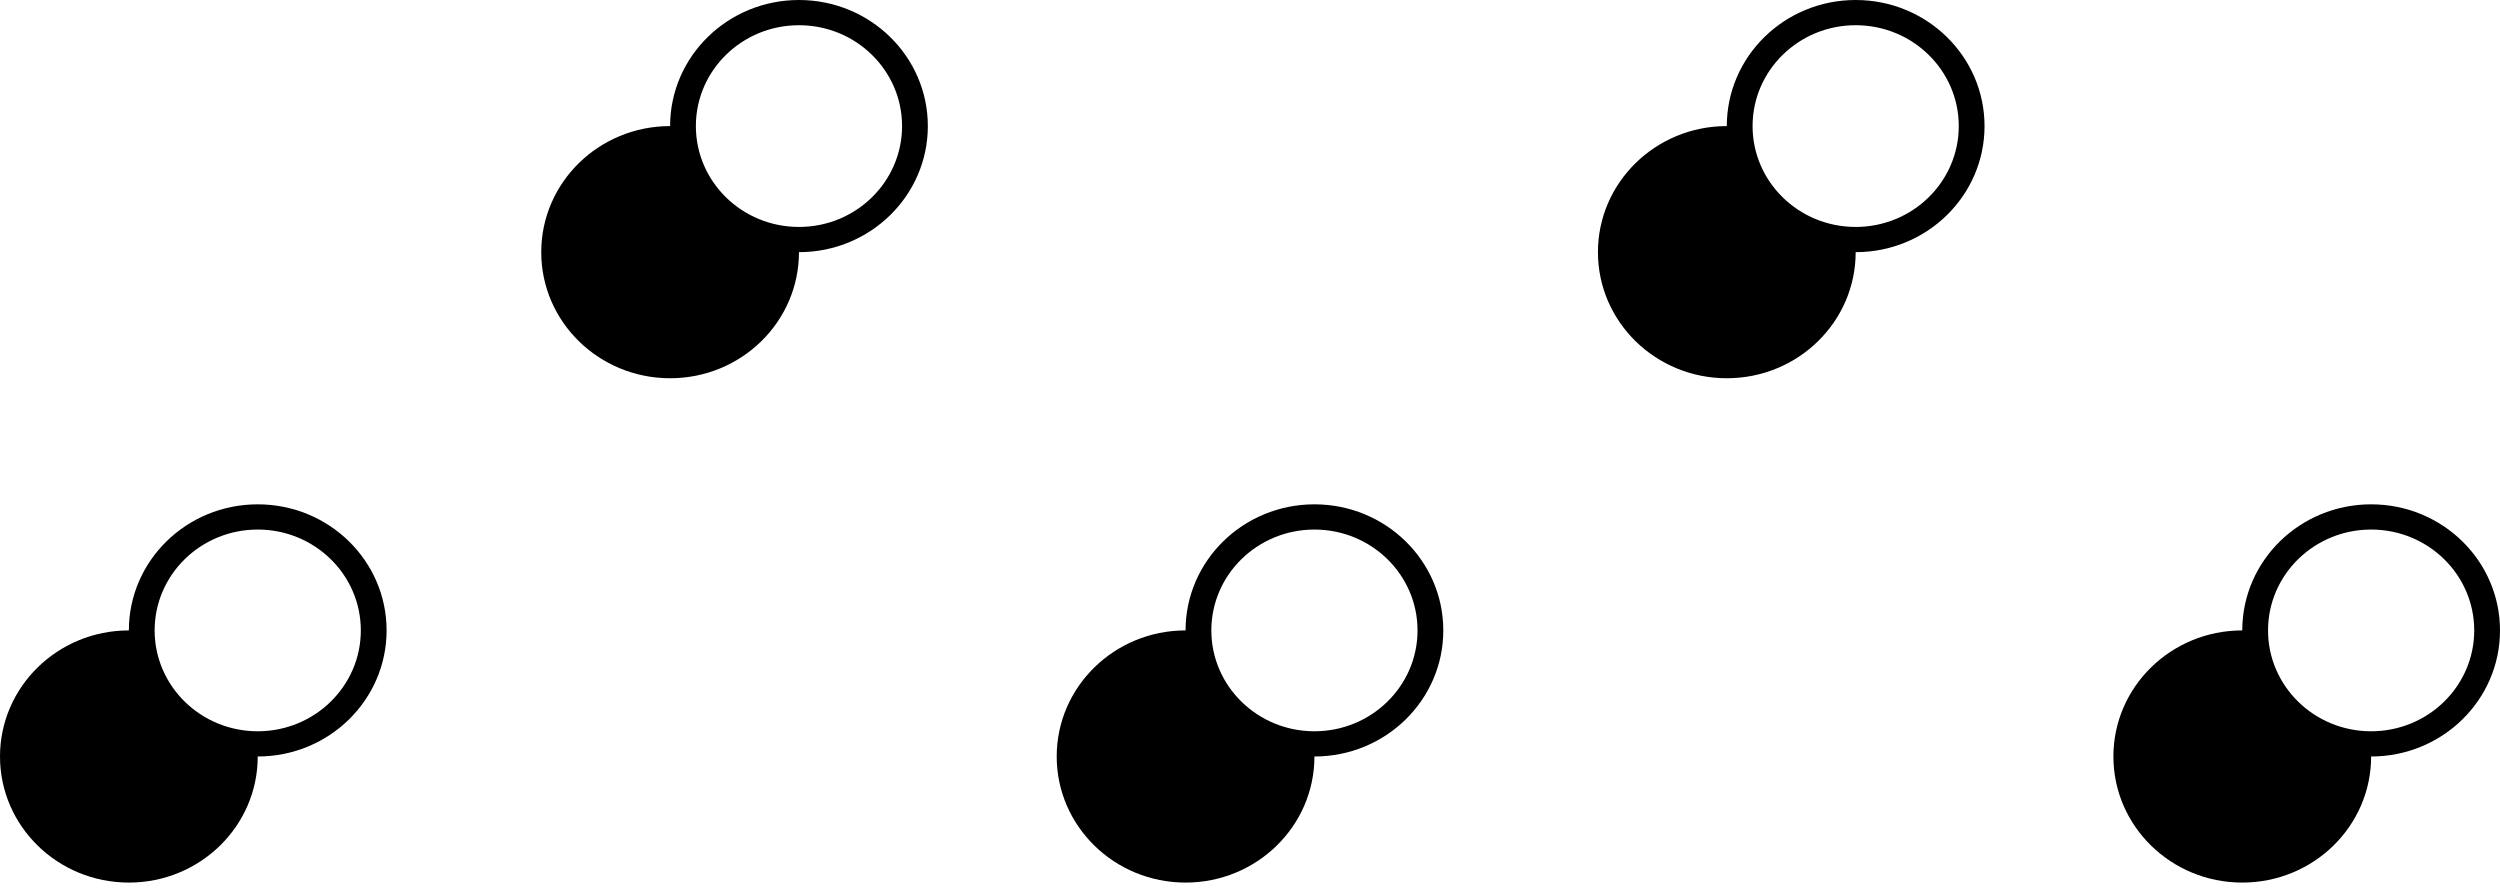 <svg width="194" height="69" viewBox="0 0 194 69" fill="none" xmlns="http://www.w3.org/2000/svg">
<g clip-path="url(#clip0_619_1667)">
<g clip-path="url(#clip1_619_1667)">
<path fill-rule="evenodd" clip-rule="evenodd" d="M10 48.92C10 43.516 14.477 39.136 20 39.136C25.523 39.136 30 43.516 30 48.92C30 54.323 25.523 58.704 20 58.704C20 64.107 15.523 68.488 10 68.488C4.477 68.488 0 64.107 0 58.704C0 53.3 4.477 48.92 10 48.92ZM-30 9.784C-30 4.38 -25.523 0 -20 0C-14.477 0 -10 4.38 -10 9.784C-10 15.188 -14.477 19.568 -20 19.568C-20 24.972 -24.477 29.352 -30 29.352C-35.523 29.352 -40 24.972 -40 19.568C-40 14.164 -35.523 9.784 -30 9.784ZM-20 17.611C-15.582 17.611 -12 14.107 -12 9.784C-12 5.461 -15.582 1.957 -20 1.957C-24.418 1.957 -28 5.461 -28 9.784C-28 14.107 -24.418 17.611 -20 17.611ZM20 56.747C24.418 56.747 28 53.242 28 48.92C28 44.597 24.418 41.093 20 41.093C15.582 41.093 12 44.597 12 48.92C12 53.242 15.582 56.747 20 56.747Z" fill="black"/>
<path fill-rule="evenodd" clip-rule="evenodd" d="M92 48.92C92 43.516 96.477 39.136 102 39.136C107.523 39.136 112 43.516 112 48.92C112 54.323 107.523 58.704 102 58.704C102 64.107 97.523 68.488 92 68.488C86.477 68.488 82 64.107 82 58.704C82 53.3 86.477 48.92 92 48.92ZM52 9.784C52 4.38 56.477 0 62 0C67.523 0 72 4.38 72 9.784C72 15.188 67.523 19.568 62 19.568C62 24.972 57.523 29.352 52 29.352C46.477 29.352 42 24.972 42 19.568C42 14.164 46.477 9.784 52 9.784ZM62 17.611C66.418 17.611 70 14.107 70 9.784C70 5.461 66.418 1.957 62 1.957C57.582 1.957 54 5.461 54 9.784C54 14.107 57.582 17.611 62 17.611ZM102 56.747C106.418 56.747 110 53.242 110 48.92C110 44.597 106.418 41.093 102 41.093C97.582 41.093 94 44.597 94 48.92C94 53.242 97.582 56.747 102 56.747Z" fill="black"/>
<path fill-rule="evenodd" clip-rule="evenodd" d="M174 48.92C174 43.516 178.477 39.136 184 39.136C189.523 39.136 194 43.516 194 48.92C194 54.323 189.523 58.704 184 58.704C184 64.107 179.523 68.488 174 68.488C168.477 68.488 164 64.107 164 58.704C164 53.3 168.477 48.92 174 48.92ZM134 9.784C134 4.38 138.477 0 144 0C149.523 0 154 4.38 154 9.784C154 15.188 149.523 19.568 144 19.568C144 24.972 139.523 29.352 134 29.352C128.477 29.352 124 24.972 124 19.568C124 14.164 128.477 9.784 134 9.784ZM144 17.611C148.418 17.611 152 14.107 152 9.784C152 5.461 148.418 1.957 144 1.957C139.582 1.957 136 5.461 136 9.784C136 14.107 139.582 17.611 144 17.611ZM184 56.747C188.418 56.747 192 53.242 192 48.92C192 44.597 188.418 41.093 184 41.093C179.582 41.093 176 44.597 176 48.92C176 53.242 179.582 56.747 184 56.747Z" fill="black"/>
</g>
</g>
<defs>
<clipPath id="clip0_619_1667">
<rect width="194" height="69" fill="white"/>
</clipPath>
<clipPath id="clip1_619_1667">
<rect width="236" height="317" fill="white" transform="translate(-40)"/>
</clipPath>
</defs>
</svg>
